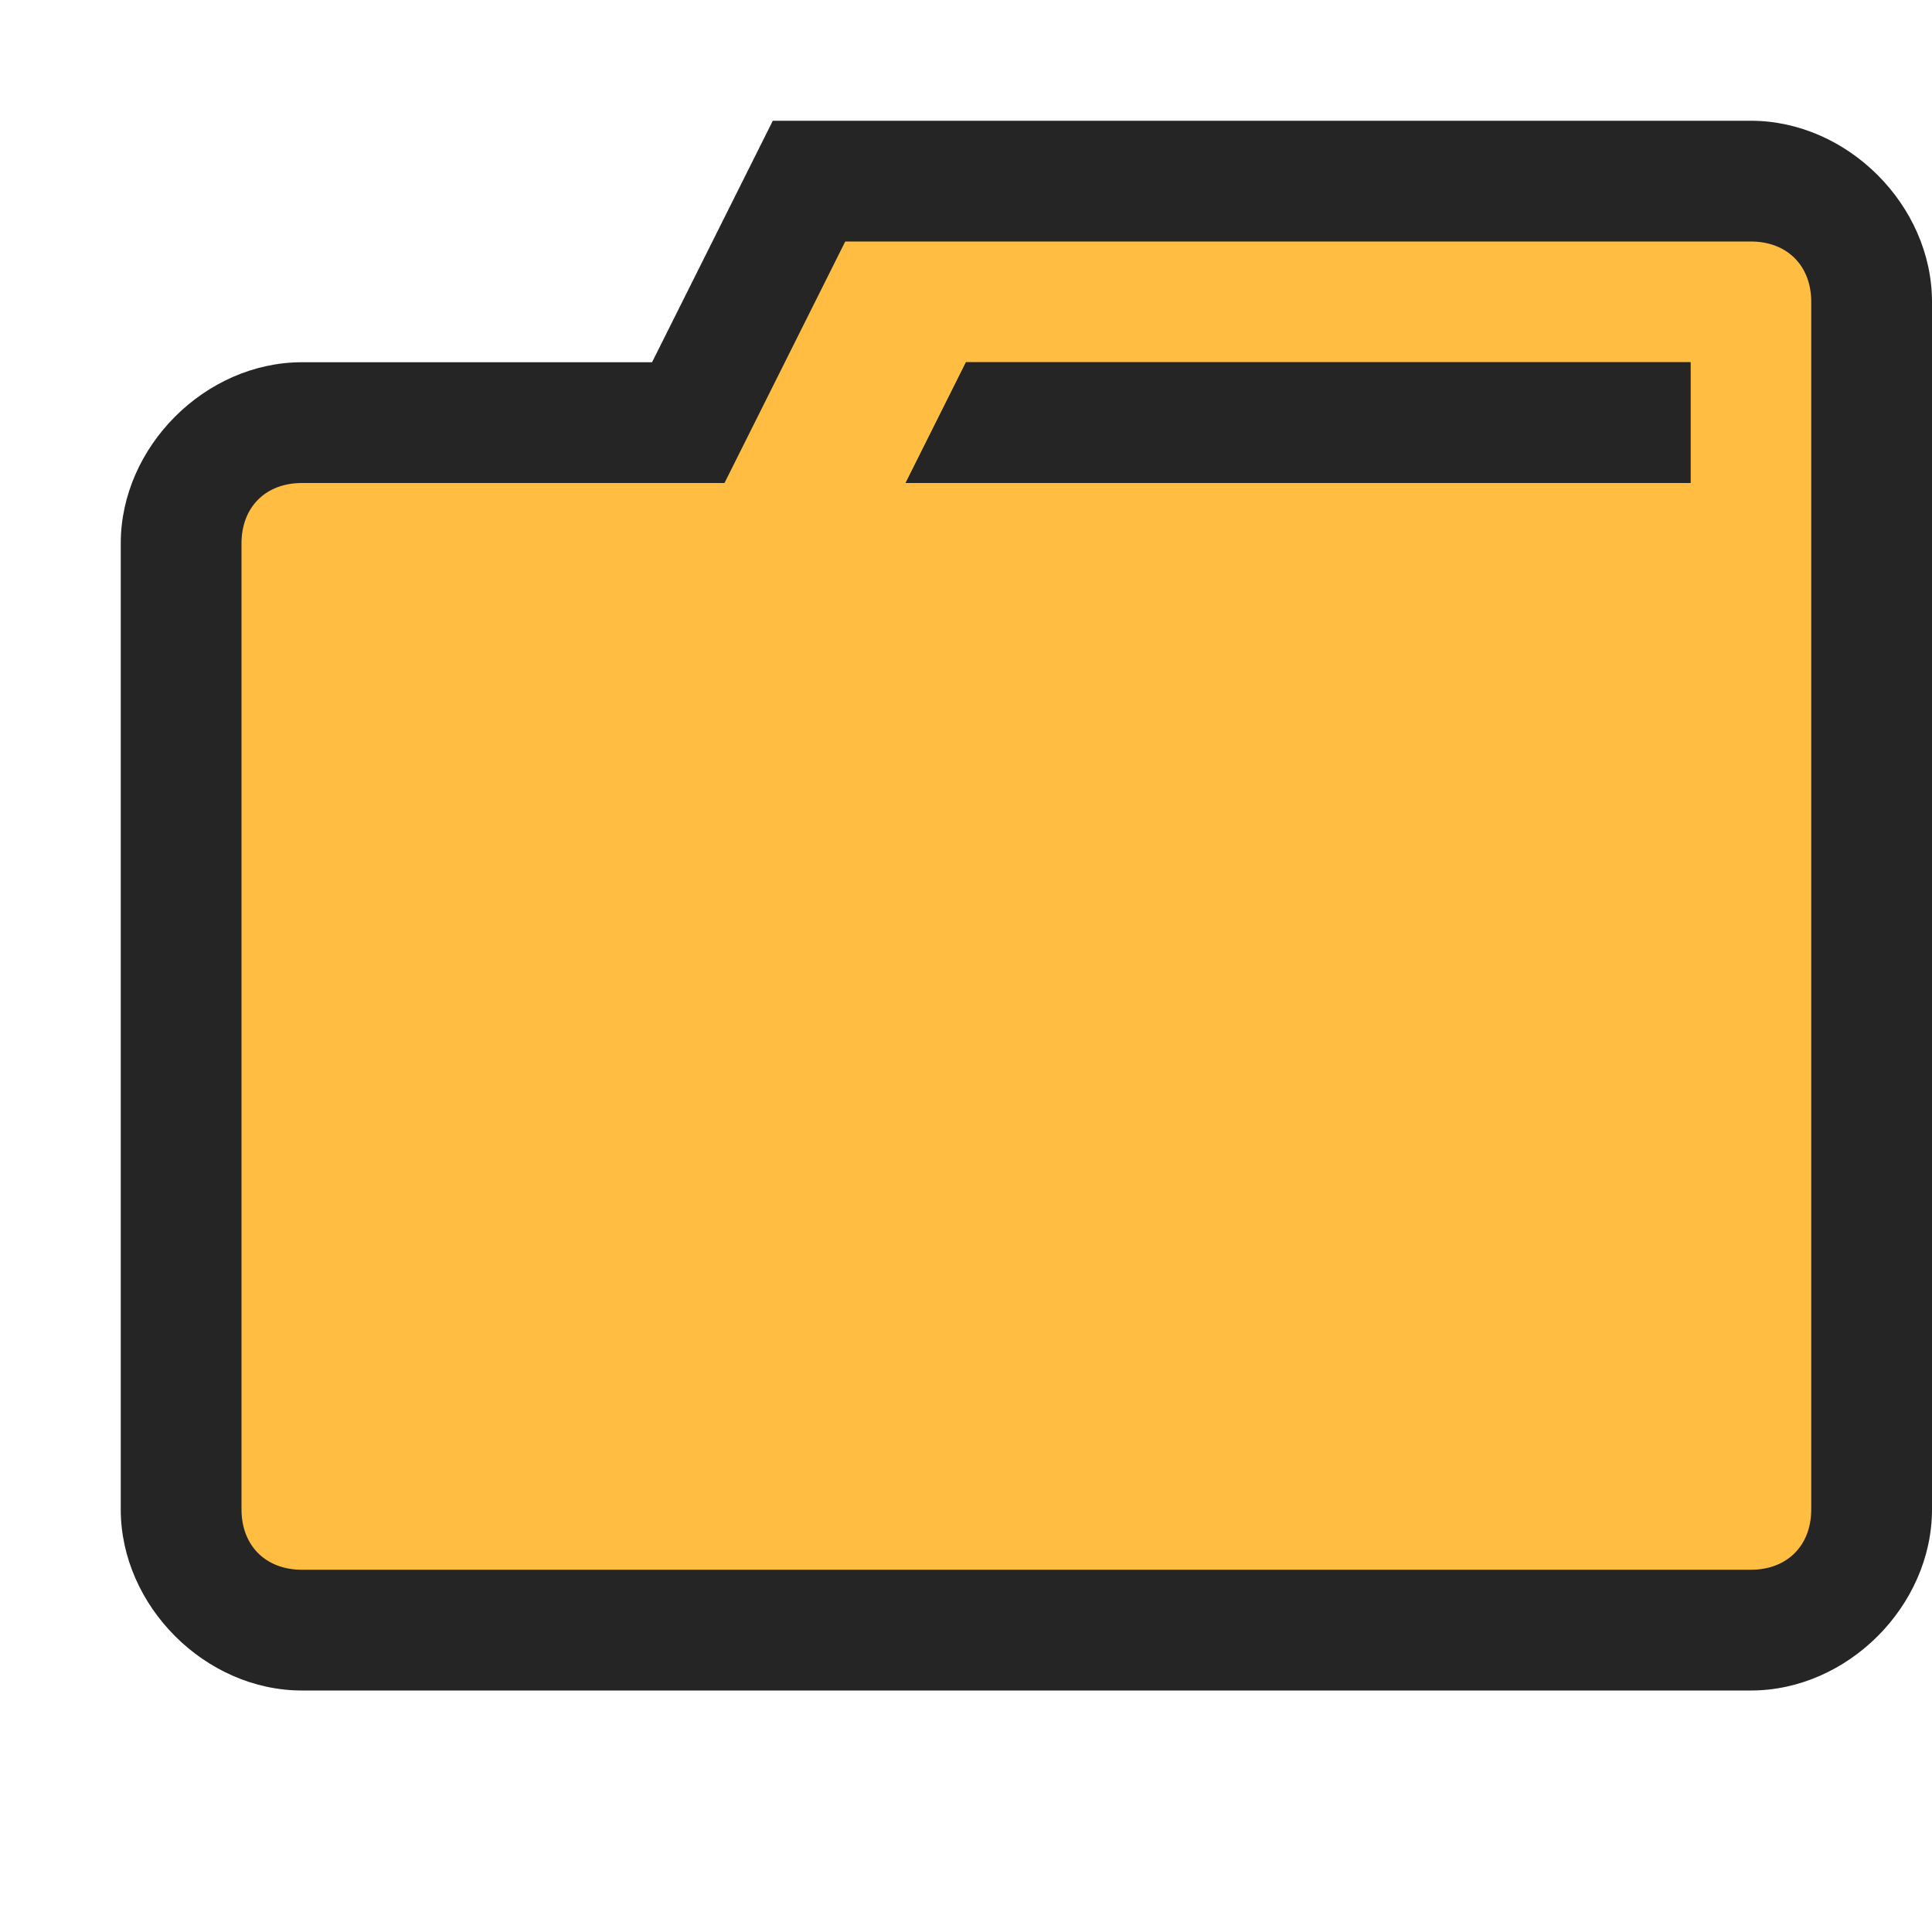 <?xml version="1.0" encoding="utf-8"?>
<!-- Generator: Adobe Illustrator 26.5.3, SVG Export Plug-In . SVG Version: 6.00 Build 0)  -->
<svg version="1.1" id="Layer_1" xmlns="http://www.w3.org/2000/svg" xmlns:xlink="http://www.w3.org/1999/xlink" x="0px" y="0px"
	 viewBox="0 0 16 16" style="enable-background:new 0 0 16 16;" xml:space="preserve">
<style type="text/css">
	.st0{fill:#252526;fill-opacity:0;}
	.st1{fill:#252526;}
	.st2{fill:#FFBE41;}
</style>
<g id="canvas">
	<path id="XMLID_1_" class="st0" d="M16,16H0V0h16V16z"/>
</g>
<g id="outline">
	<path id="XMLID_3_" class="st1" d="M16,2.5v10c0,0.8-0.7,1.5-1.5,1.5h-12C1.7,14,1,13.3,1,12.5v-8C1,3.7,1.7,3,2.5,3h2.9l1-2h8.1
		C15.3,1,16,1.7,16,2.5z"/>
</g>
<g id="iconBg">
	<path class="st2" d="M14.5,2H7L6,4H2.5C2.2,4,2,4.2,2,4.5v8C2,12.8,2.2,13,2.5,13h12c0.3,0,0.5-0.2,0.5-0.5v-10
		C15,2.2,14.8,2,14.5,2z M14,4H7.5L8,3l0,0h6V4z"/>
</g>
<g id="iconFg">
	<path id="XMLID_5_" class="st1" d="M14,3v1H7.5L8,3H14z"/>
</g>
</svg>
